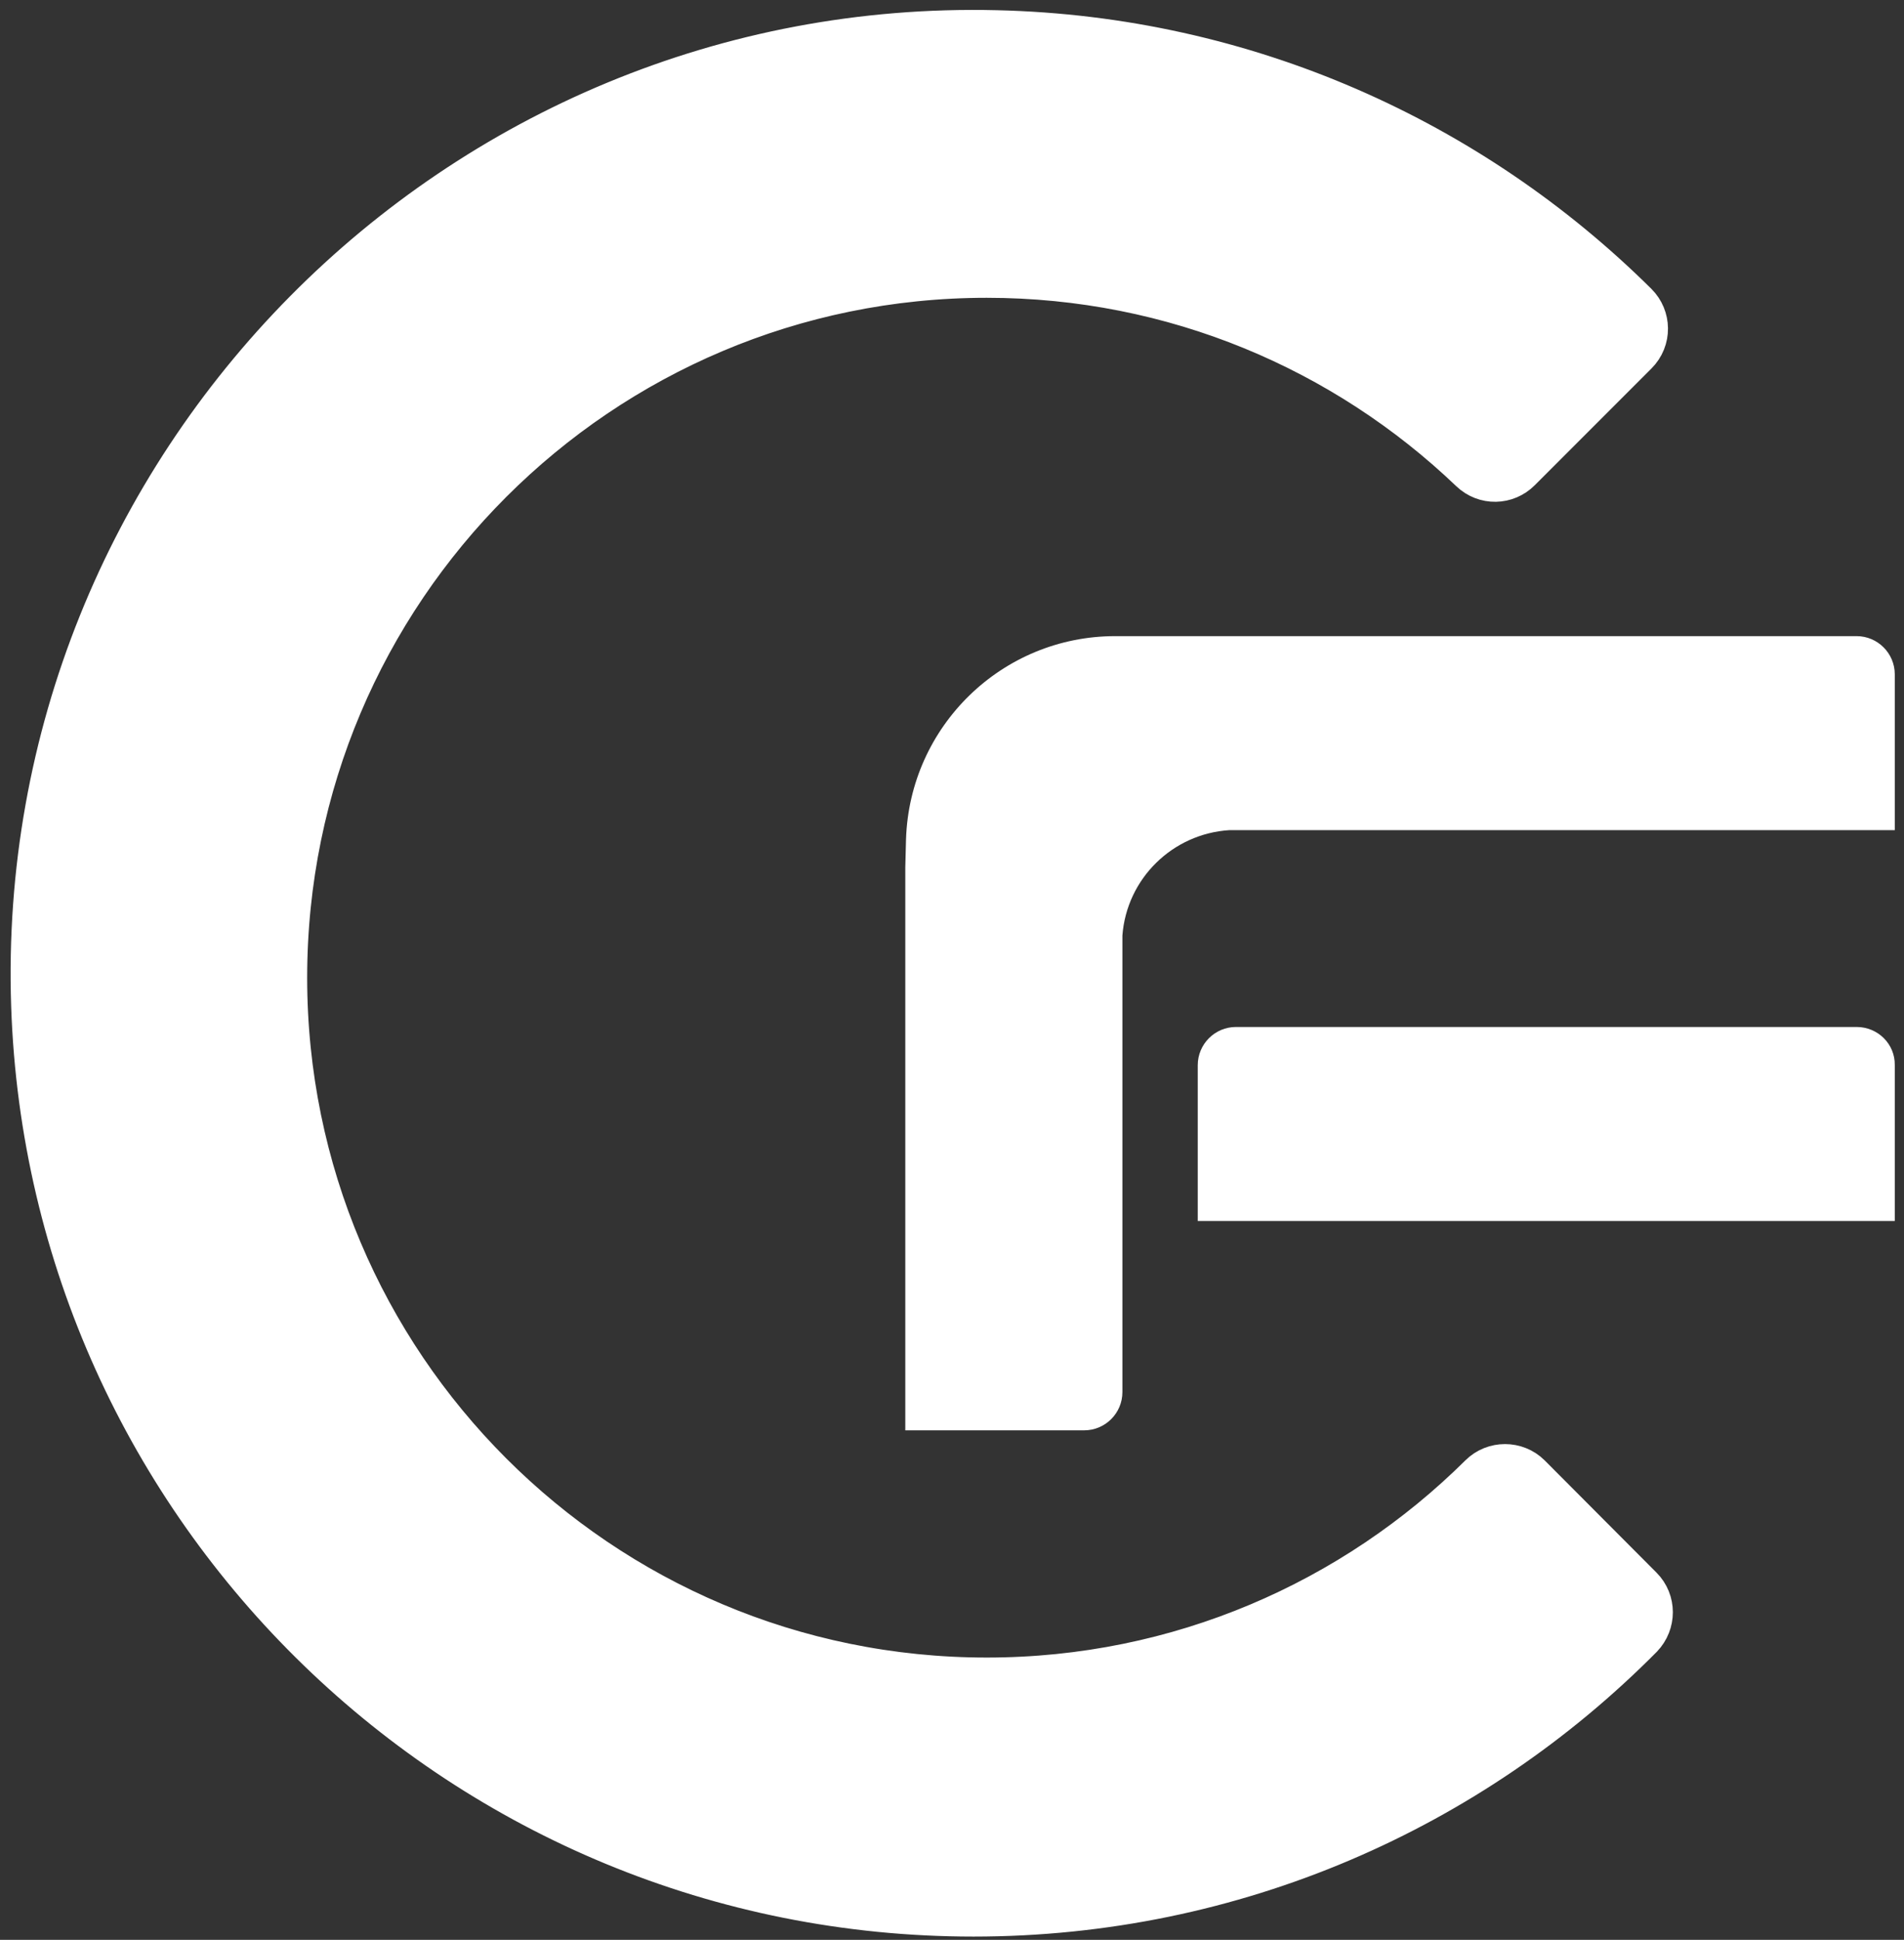<svg viewBox="0 0 273 278" fill="none" xmlns="http://www.w3.org/2000/svg">
    <rect x="0" y="0" width="273" height="278" fill="#333333" stroke="none"/>
    <g clip-path="url(#clip0_380_5312)">
        <path
            d="M266.2 147.177H177.214C174.194 147.177 171.736 149.635 171.736 152.656V174.979H271.678V152.656C271.73 149.635 269.272 147.177 266.2 147.177Z"
            fill="white" />
        <path
            d="M271.678 96.643C271.678 93.622 269.221 91.165 266.2 91.165H159.909C143.678 91.165 130.418 104.067 129.906 120.298L129.803 124.291V204.982H155.454C158.475 204.982 160.933 202.525 160.933 199.504V134.07C161.547 125.93 168.101 119.478 176.293 118.966H271.678V96.643Z"
            fill="white" />
        <path
            d="M217.867 212.918C216.741 211.792 214.846 211.792 213.72 212.918C195.186 231.299 169.637 242.666 141.477 242.666C84.85 242.666 38.923 196.739 38.923 140.112C38.923 83.485 84.85 37.558 141.477 37.558C168.971 37.558 193.906 48.361 212.338 65.974C213.515 67.101 215.307 67.049 216.434 65.923L233.176 49.181C234.354 48.003 234.302 46.16 233.176 45.033C209.88 21.942 178.034 7.402 142.808 6.582C66.622 4.739 4.158 67.869 6.718 144.054C9.125 215.376 67.698 272.413 139.582 272.413C176.446 272.413 209.829 257.411 233.893 233.142C235.019 231.965 235.019 230.122 233.893 228.995L217.867 212.918Z"
            fill="white" stroke="white" stroke-width="10.24" stroke-miterlimit="10" />
    </g>
    <defs>
        <clipPath id="clip0_380_5312">
            <rect width="271.462" height="277.146" fill="white" transform="translate(0.933 0.643)" />
        </clipPath>
    </defs>
</svg>